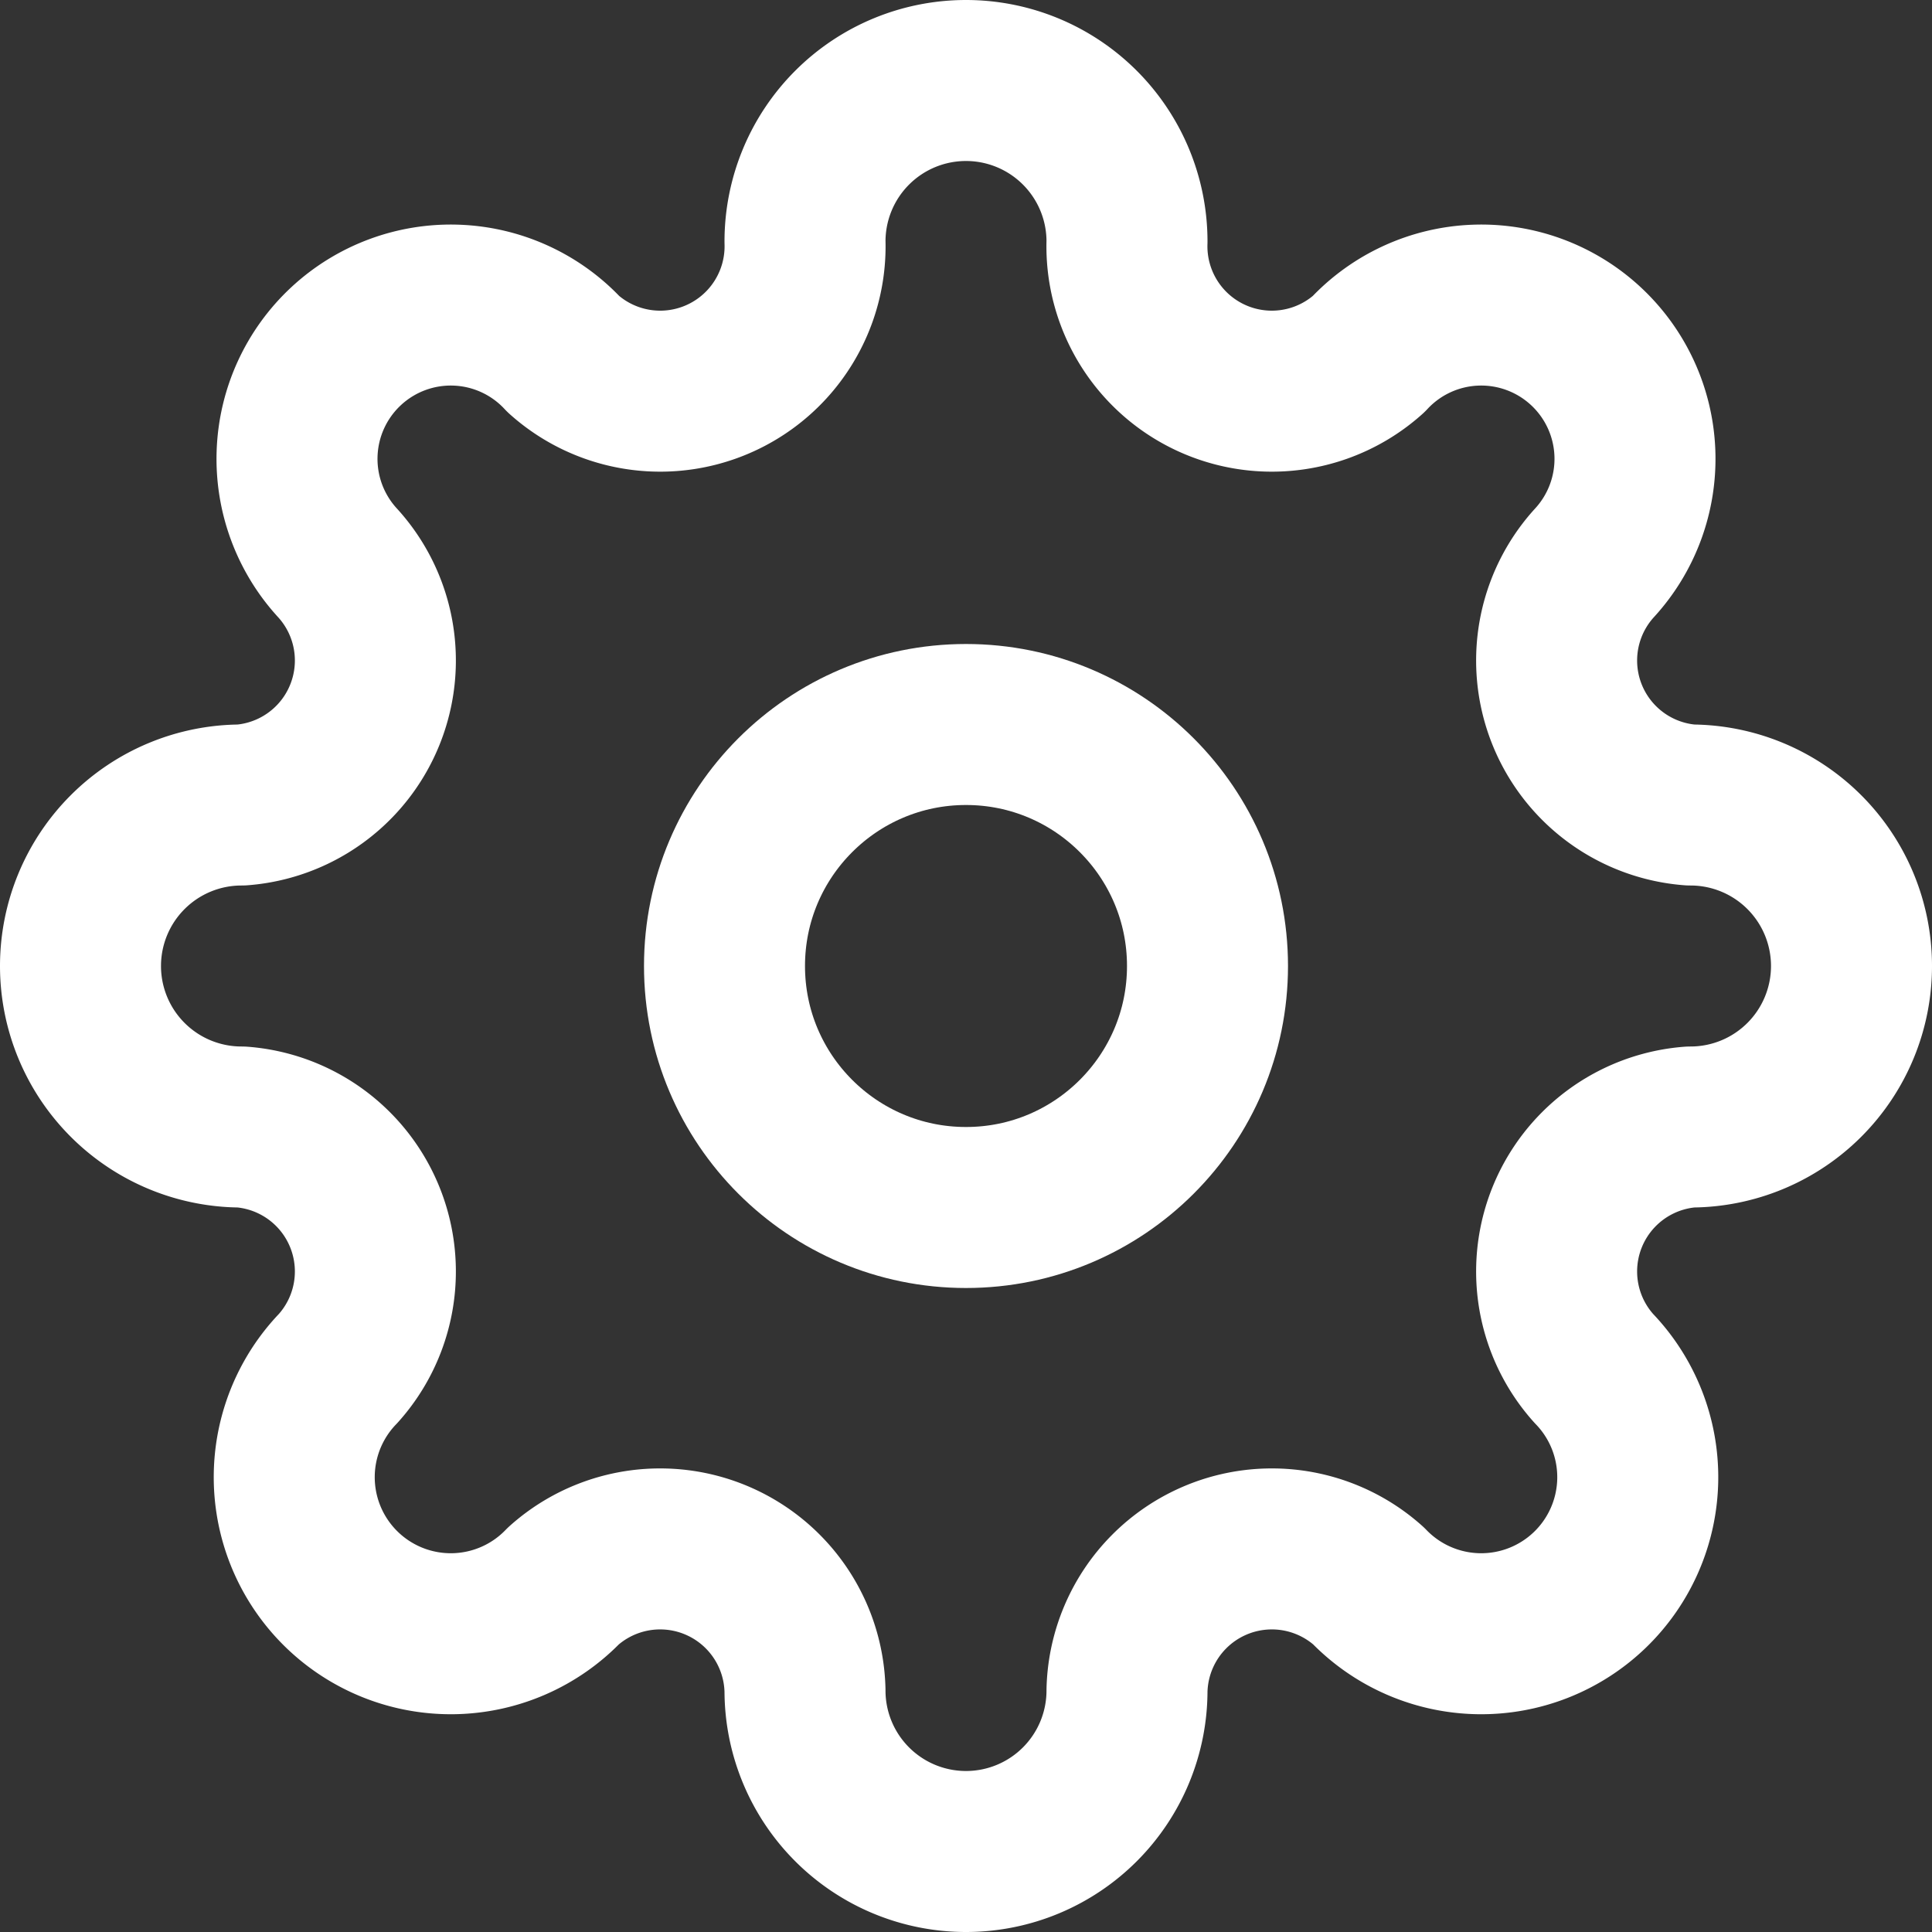 <svg xmlns="http://www.w3.org/2000/svg" width="24" height="24" viewBox="0 0 24 24"><rect x="0" y="0" width="24" height="24" fill="#333333" stroke="none"/><g fill="none" stroke="#fff" stroke-linecap="round" stroke-linejoin="round" stroke-width="2"><circle cx="12" cy="12" r="3"/><path d="M10 21a1 1 0 0 0 4 0a1.8 1.8 0 0 1 3-1.3a1 1 0 0 0 2.8-2.7a1.8 1.8 0 0 1 1.2-3a1 1 0 0 0 0-4a1.8 1.8 0 0 1-1.2-3A1 1 0 0 0 17 4.4A1.8 1.8 0 0 1 14 3a1 1 0 0 0-4 0a1.8 1.8 0 0 1-3 1.4A1 1 0 0 0 4.2 7A1.8 1.8 0 0 1 3 10a1 1 0 0 0 0 4a1.8 1.8 0 0 1 1.2 3A1 1 0 0 0 7 19.7a1.8 1.8 0 0 1 3 1.3"/></g></svg>